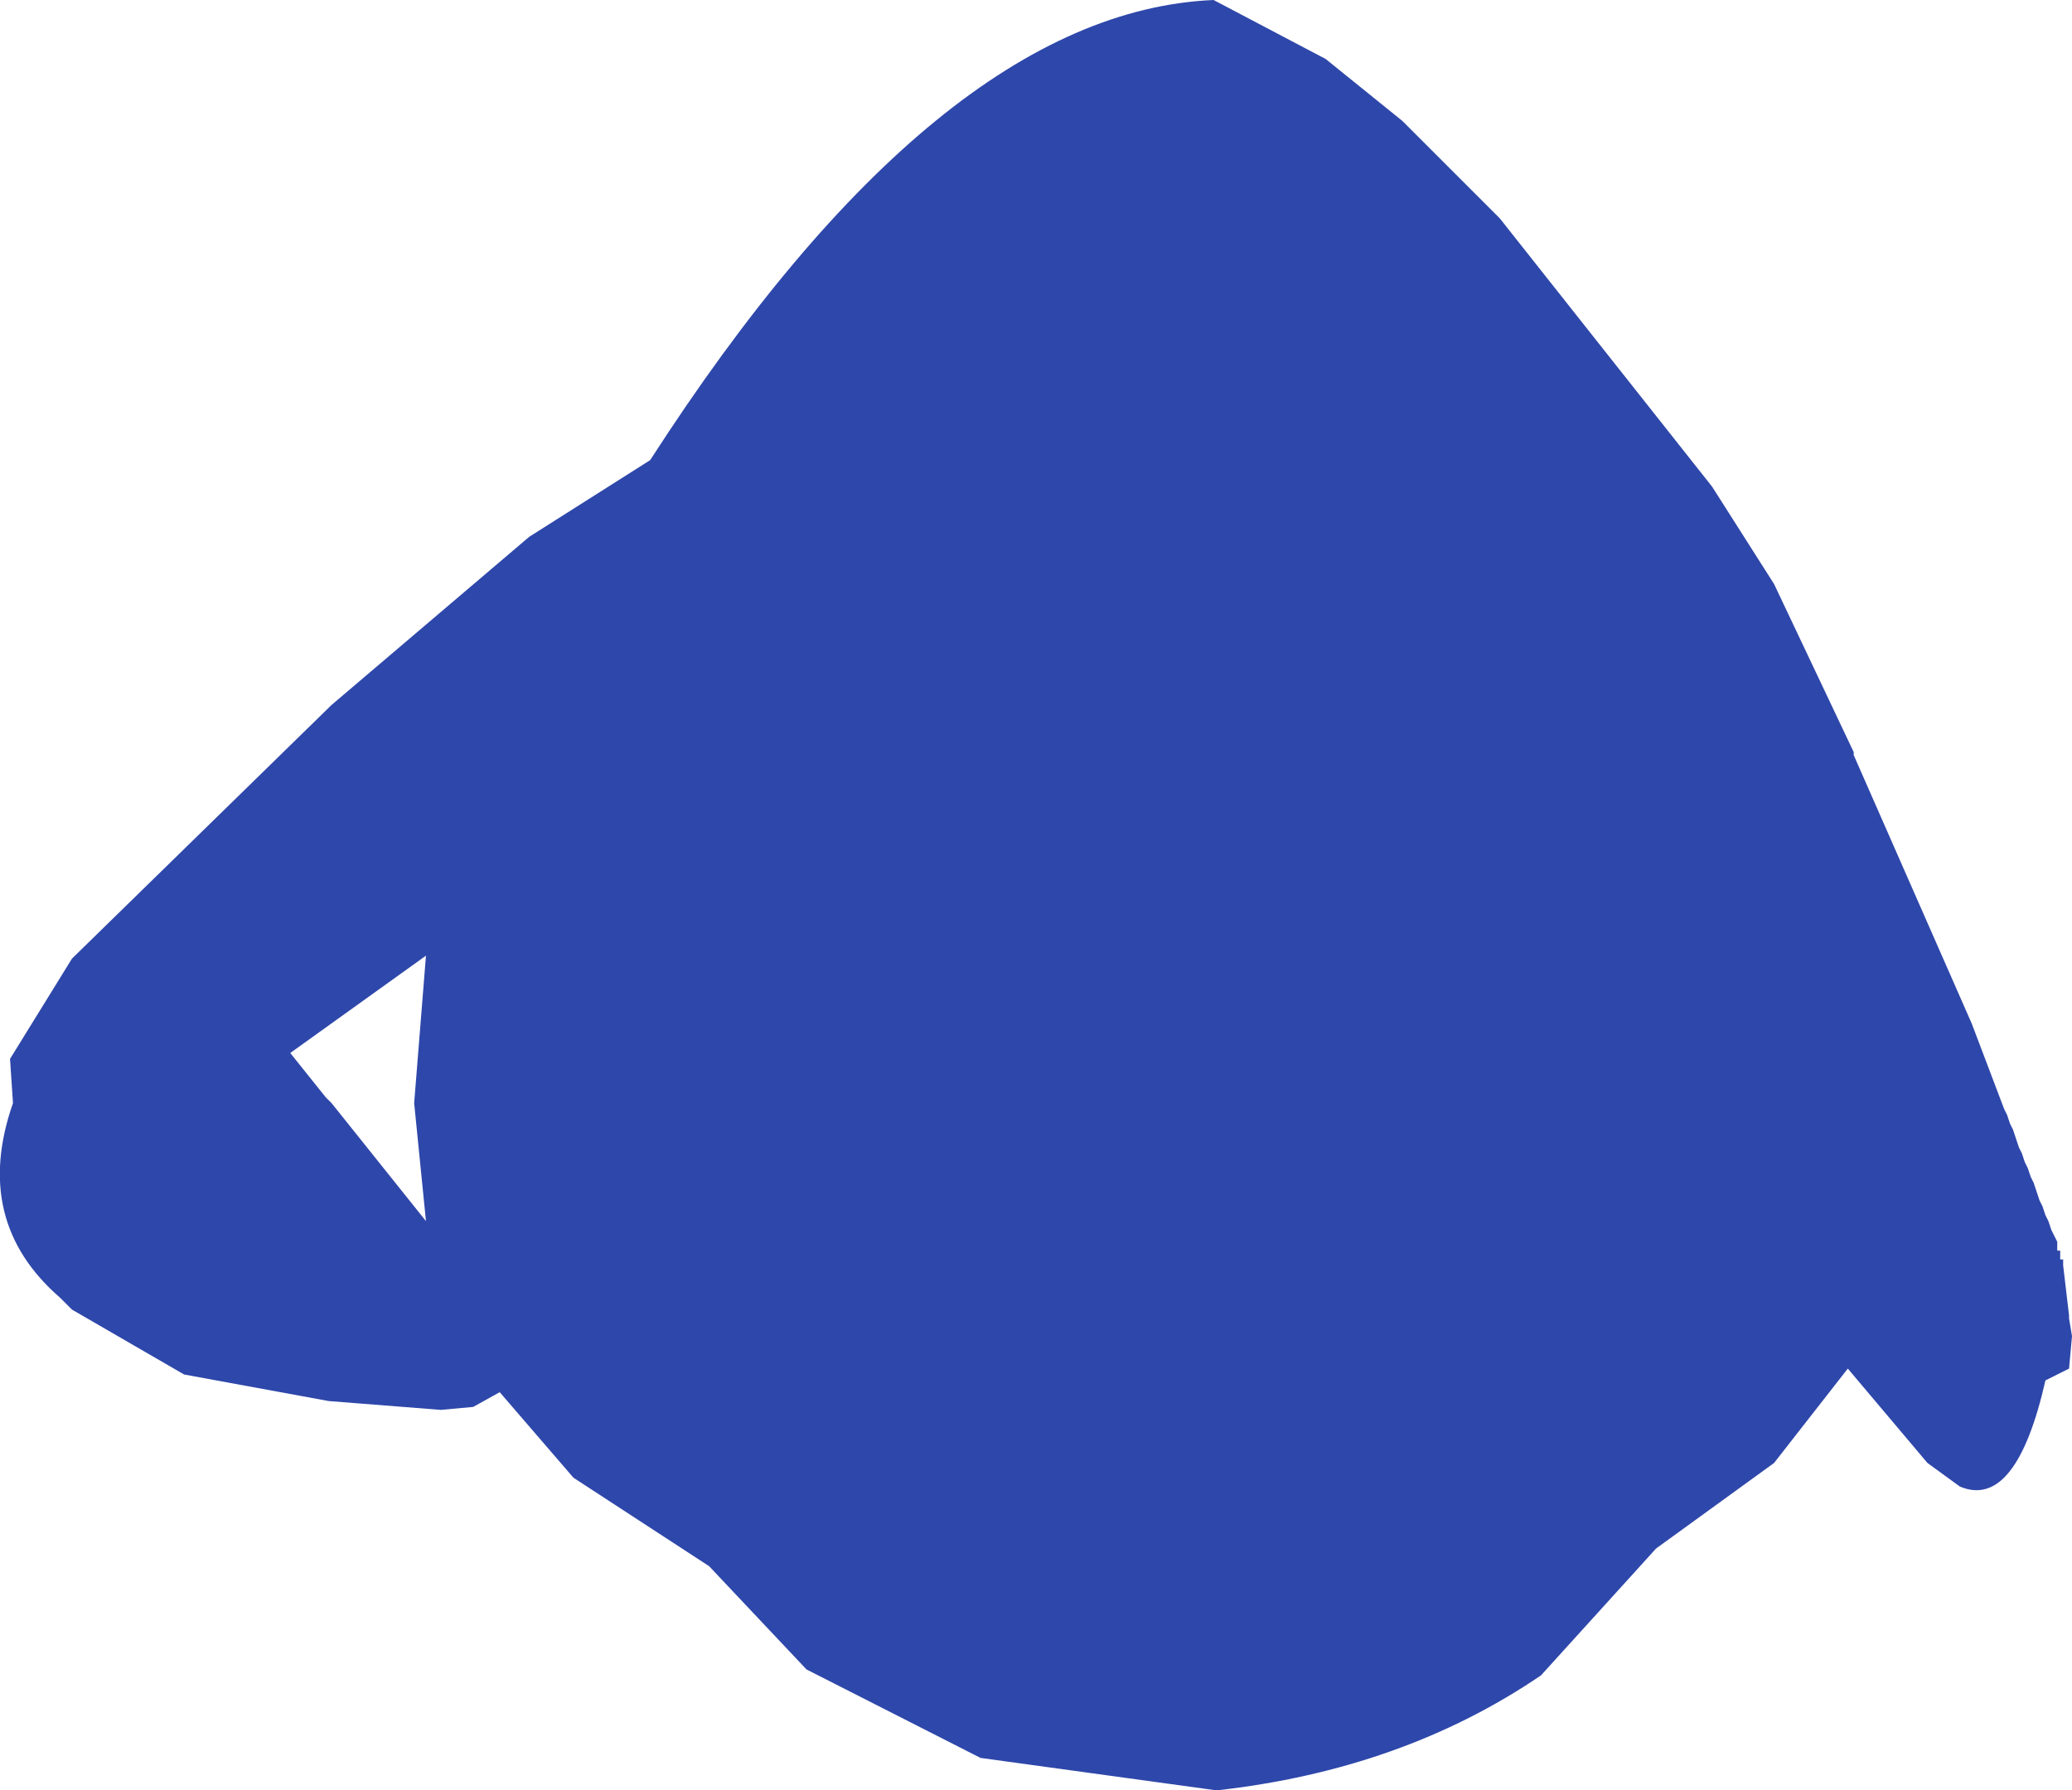 <?xml version="1.0" encoding="UTF-8" standalone="no"?>
<svg xmlns:ffdec="https://www.free-decompiler.com/flash" xmlns:xlink="http://www.w3.org/1999/xlink" ffdec:objectType="shape" height="151.75px" width="175.6px" xmlns="http://www.w3.org/2000/svg">
  <g transform="matrix(1.0, 0.0, 0.0, 1.0, 99.6, 64.5)">
    <path d="M19.25 -54.25 L27.5 -46.0 45.5 -23.25 50.75 -15.0 57.5 -0.75 57.5 -0.5 67.5 22.25 70.25 29.5 70.5 30.0 70.75 30.75 71.0 31.25 71.5 32.75 71.75 33.25 72.0 34.0 72.25 34.5 72.5 35.25 72.75 35.75 73.25 37.25 73.5 37.75 73.75 38.5 74.0 39.0 74.25 39.75 74.75 40.75 74.75 41.5 75.0 41.5 75.0 42.25 75.25 42.25 75.25 42.75 75.75 47.0 75.75 47.25 76.0 48.75 75.75 51.5 73.75 52.5 Q71.25 63.5 66.5 61.5 L63.75 59.5 57.0 51.5 50.75 59.5 40.75 66.75 31.0 77.5 Q19.25 85.5 3.5 87.25 L-16.5 84.5 -31.25 77.0 -39.5 68.25 -51.0 60.75 -57.25 53.5 -59.5 54.75 -62.25 55.0 -71.75 54.25 -84.0 52.0 -93.5 46.5 -94.5 45.5 Q-102.0 39.0 -98.5 29.0 L-98.75 25.25 -93.5 16.75 -71.5 -4.75 -54.75 -19.0 -44.5 -25.5 Q-20.0 -63.5 3.25 -64.5 L12.75 -59.5 19.25 -54.25 M-63.5 16.5 L-75.0 24.75 -72.0 28.5 -71.5 29.0 -63.5 39.0 -64.5 29.0 -63.5 16.5" fill="#2e47aa" fill-rule="evenodd" stroke="none"/>
  </g>
</svg>
